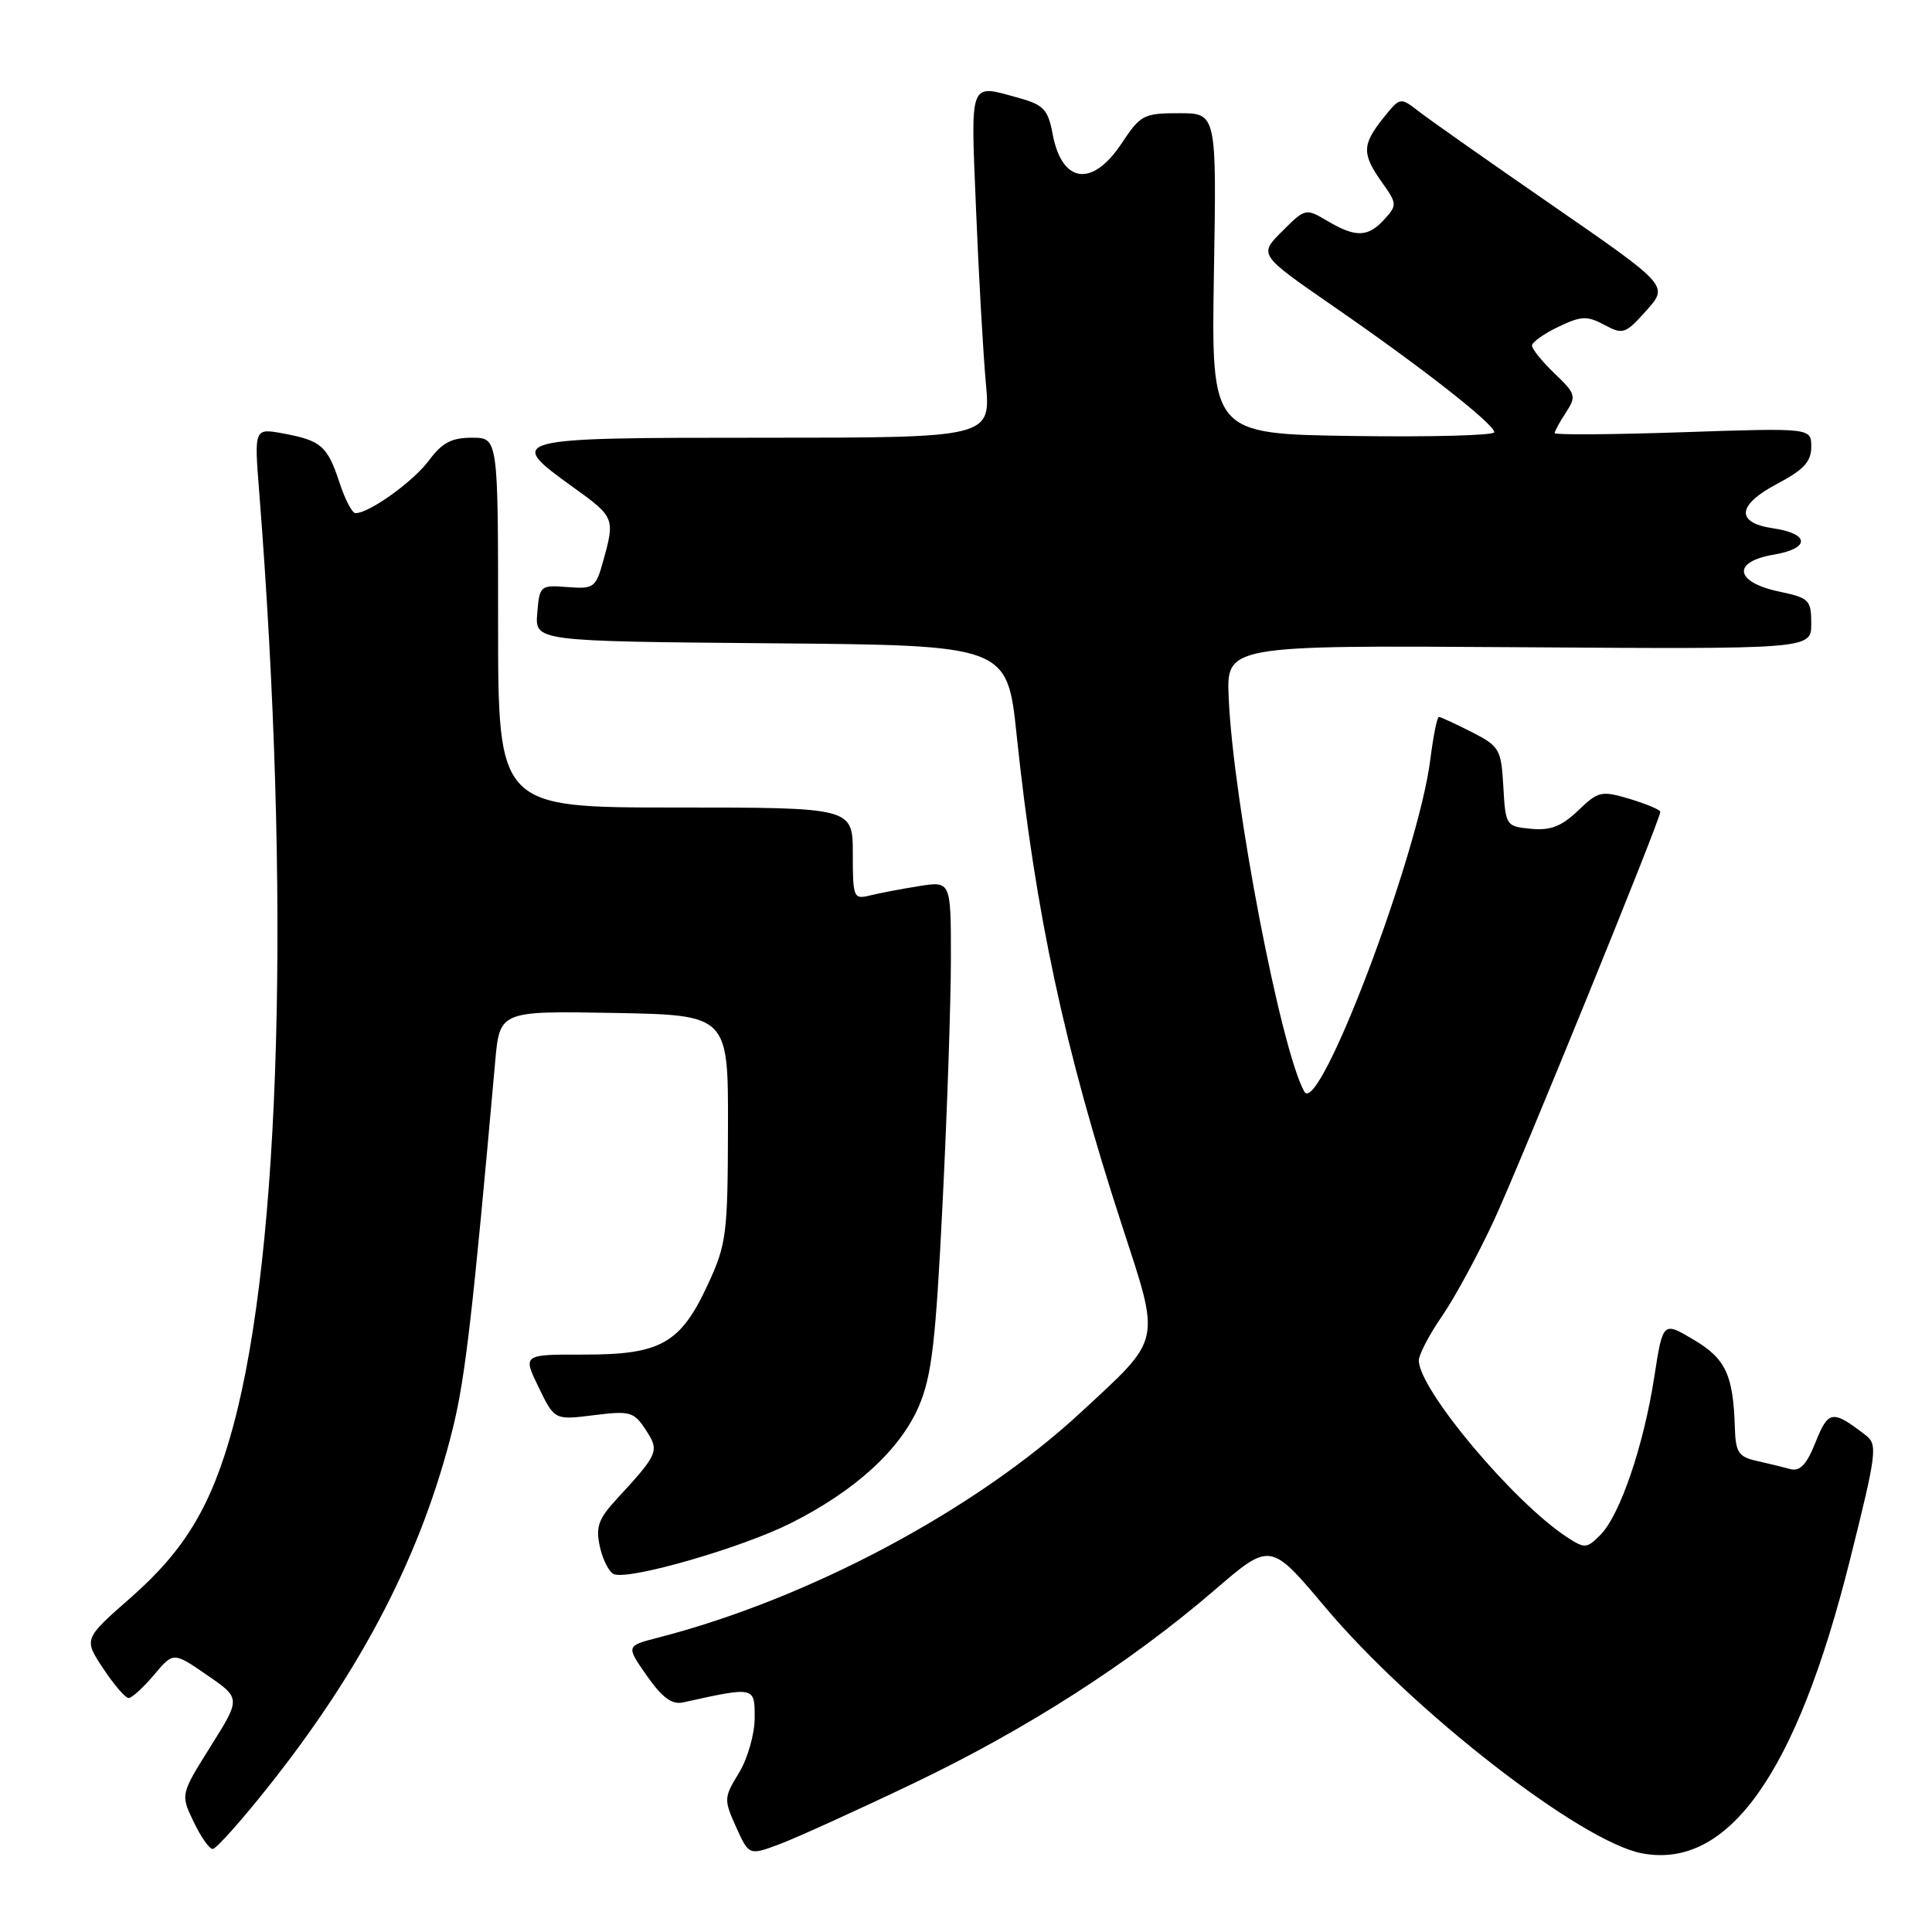 <?xml version="1.0" encoding="UTF-8" standalone="no"?>
<!DOCTYPE svg PUBLIC "-//W3C//DTD SVG 1.1//EN" "http://www.w3.org/Graphics/SVG/1.1/DTD/svg11.dtd" >
<svg xmlns="http://www.w3.org/2000/svg" xmlns:xlink="http://www.w3.org/1999/xlink" version="1.1" viewBox="0 0 256 256">
 <g >
 <path fill="currentColor"
d=" M 121.00 236.32 C 136.01 229.15 149.73 220.34 160.92 210.71 C 168.33 204.33 168.33 204.33 175.55 212.91 C 187.14 226.70 209.48 244.06 217.59 245.58 C 229.02 247.73 238.04 235.02 245.11 206.77 C 248.68 192.50 248.82 191.41 247.22 190.18 C 242.81 186.78 242.28 186.85 240.58 191.08 C 239.39 194.07 238.51 195.00 237.23 194.66 C 236.28 194.40 234.26 193.91 232.75 193.57 C 230.38 193.05 229.98 192.44 229.88 189.23 C 229.66 182.15 228.68 180.05 224.42 177.52 C 220.34 175.09 220.34 175.09 219.19 182.52 C 217.77 191.65 214.64 200.80 212.06 203.38 C 210.24 205.21 209.99 205.22 207.60 203.66 C 200.50 199.00 188.00 184.09 188.00 180.27 C 188.00 179.50 189.39 176.83 191.10 174.36 C 192.80 171.88 195.89 166.17 197.97 161.68 C 201.57 153.86 220.00 108.61 220.00 107.58 C 220.00 107.30 218.19 106.54 215.98 105.87 C 212.17 104.74 211.80 104.82 209.10 107.41 C 206.91 109.50 205.45 110.07 202.87 109.82 C 199.56 109.51 199.49 109.41 199.20 104.24 C 198.91 99.25 198.70 98.89 194.99 96.99 C 192.84 95.90 190.89 95.00 190.66 95.00 C 190.42 95.00 189.92 97.52 189.53 100.60 C 187.95 113.22 174.74 148.07 172.83 144.65 C 169.72 139.11 163.41 106.26 162.81 92.50 C 162.50 85.50 162.50 85.50 201.25 85.76 C 240.00 86.02 240.00 86.02 240.00 82.65 C 240.00 79.50 239.73 79.23 235.76 78.39 C 229.87 77.15 229.45 74.44 235.00 73.50 C 239.88 72.68 239.84 70.72 234.93 70.00 C 229.94 69.27 230.16 66.92 235.48 64.11 C 239.01 62.25 240.00 61.17 240.00 59.21 C 240.00 56.70 240.00 56.70 223.00 57.27 C 213.65 57.59 206.00 57.64 206.00 57.39 C 206.00 57.14 206.67 55.90 207.50 54.65 C 208.89 52.51 208.80 52.18 206.00 49.50 C 204.35 47.92 203.00 46.25 203.00 45.80 C 203.00 45.34 204.57 44.22 206.48 43.31 C 209.53 41.85 210.30 41.82 212.59 43.05 C 215.06 44.37 215.37 44.26 218.15 41.15 C 221.10 37.86 221.10 37.86 205.80 27.28 C 197.38 21.47 189.38 15.84 188.02 14.78 C 185.53 12.85 185.53 12.85 183.27 15.67 C 180.47 19.18 180.45 20.41 183.11 24.15 C 185.12 26.98 185.14 27.19 183.45 29.05 C 181.28 31.45 179.65 31.50 175.89 29.28 C 173.01 27.57 172.95 27.59 169.88 30.66 C 166.79 33.75 166.79 33.75 176.64 40.56 C 188.30 48.60 197.99 56.19 198.00 57.27 C 198.00 57.70 189.56 57.92 179.25 57.77 C 160.50 57.50 160.50 57.50 160.85 36.25 C 161.21 15.00 161.21 15.00 156.24 15.00 C 151.55 15.00 151.12 15.22 148.62 19.00 C 144.74 24.86 140.71 24.32 139.48 17.76 C 138.88 14.55 138.29 13.90 135.14 13.02 C 128.32 11.13 128.62 10.36 129.33 27.75 C 129.68 36.41 130.27 46.76 130.63 50.75 C 131.29 58.00 131.29 58.00 101.15 58.00 C 67.20 58.00 66.92 58.07 76.00 64.60 C 81.42 68.49 81.50 68.68 79.94 74.29 C 78.94 77.88 78.70 78.06 75.19 77.79 C 71.59 77.51 71.49 77.59 71.19 81.24 C 70.88 84.97 70.88 84.97 102.17 85.24 C 133.47 85.50 133.47 85.50 134.72 97.48 C 137.20 121.03 141.06 139.03 148.63 162.26 C 153.82 178.19 154.06 177.10 143.17 187.19 C 129.20 200.11 107.15 211.86 87.22 216.99 C 82.94 218.09 82.94 218.09 85.72 222.06 C 87.75 224.95 89.04 225.90 90.50 225.58 C 100.05 223.47 100.00 223.46 100.00 227.64 C 99.99 229.78 99.07 233.02 97.92 234.91 C 95.91 238.19 95.90 238.45 97.54 242.10 C 99.25 245.88 99.25 245.88 103.38 244.33 C 105.64 243.47 113.58 239.87 121.00 236.32 Z  M 35.55 236.75 C 48.12 220.95 55.96 205.69 60.03 189.15 C 61.66 182.50 62.66 173.81 65.61 140.72 C 66.21 133.95 66.21 133.95 81.35 134.22 C 96.50 134.50 96.50 134.50 96.46 149.50 C 96.43 163.53 96.26 164.87 93.81 170.17 C 90.18 178.02 87.56 179.50 77.42 179.49 C 69.26 179.47 69.26 179.47 71.37 183.82 C 73.48 188.17 73.48 188.17 78.68 187.52 C 83.49 186.92 83.99 187.06 85.55 189.44 C 87.41 192.28 87.28 192.59 81.70 198.65 C 79.28 201.28 78.91 202.33 79.49 204.97 C 79.88 206.71 80.72 208.34 81.36 208.59 C 83.44 209.38 98.31 205.09 104.82 201.81 C 113.36 197.51 119.30 192.07 121.77 186.29 C 123.47 182.30 123.99 177.79 124.90 159.37 C 125.51 147.20 126.00 132.63 126.00 126.99 C 126.00 116.74 126.00 116.74 121.75 117.42 C 119.41 117.79 116.49 118.35 115.25 118.66 C 113.10 119.19 113.00 118.94 113.00 113.11 C 113.00 107.00 113.00 107.00 89.50 107.00 C 66.00 107.00 66.00 107.00 66.00 82.50 C 66.00 58.00 66.00 58.00 62.53 58.00 C 59.83 58.00 58.57 58.67 56.83 61.02 C 54.76 63.81 48.93 68.00 47.10 68.00 C 46.67 68.00 45.72 66.19 45.00 63.99 C 43.38 59.09 42.57 58.38 37.59 57.45 C 33.68 56.72 33.68 56.72 34.34 65.11 C 38.53 118.46 37.23 165.57 30.90 188.97 C 28.07 199.45 24.55 205.35 17.33 211.69 C 11.08 217.17 11.08 217.17 13.68 221.09 C 15.10 223.24 16.62 225.00 17.04 225.00 C 17.47 225.00 18.98 223.62 20.40 221.94 C 22.97 218.88 22.97 218.88 27.44 221.96 C 31.91 225.03 31.91 225.03 27.91 231.40 C 23.92 237.77 23.92 237.77 25.65 241.38 C 26.59 243.37 27.74 245.00 28.18 245.00 C 28.63 245.00 31.95 241.29 35.55 236.75 Z "/>
</g>
</svg>